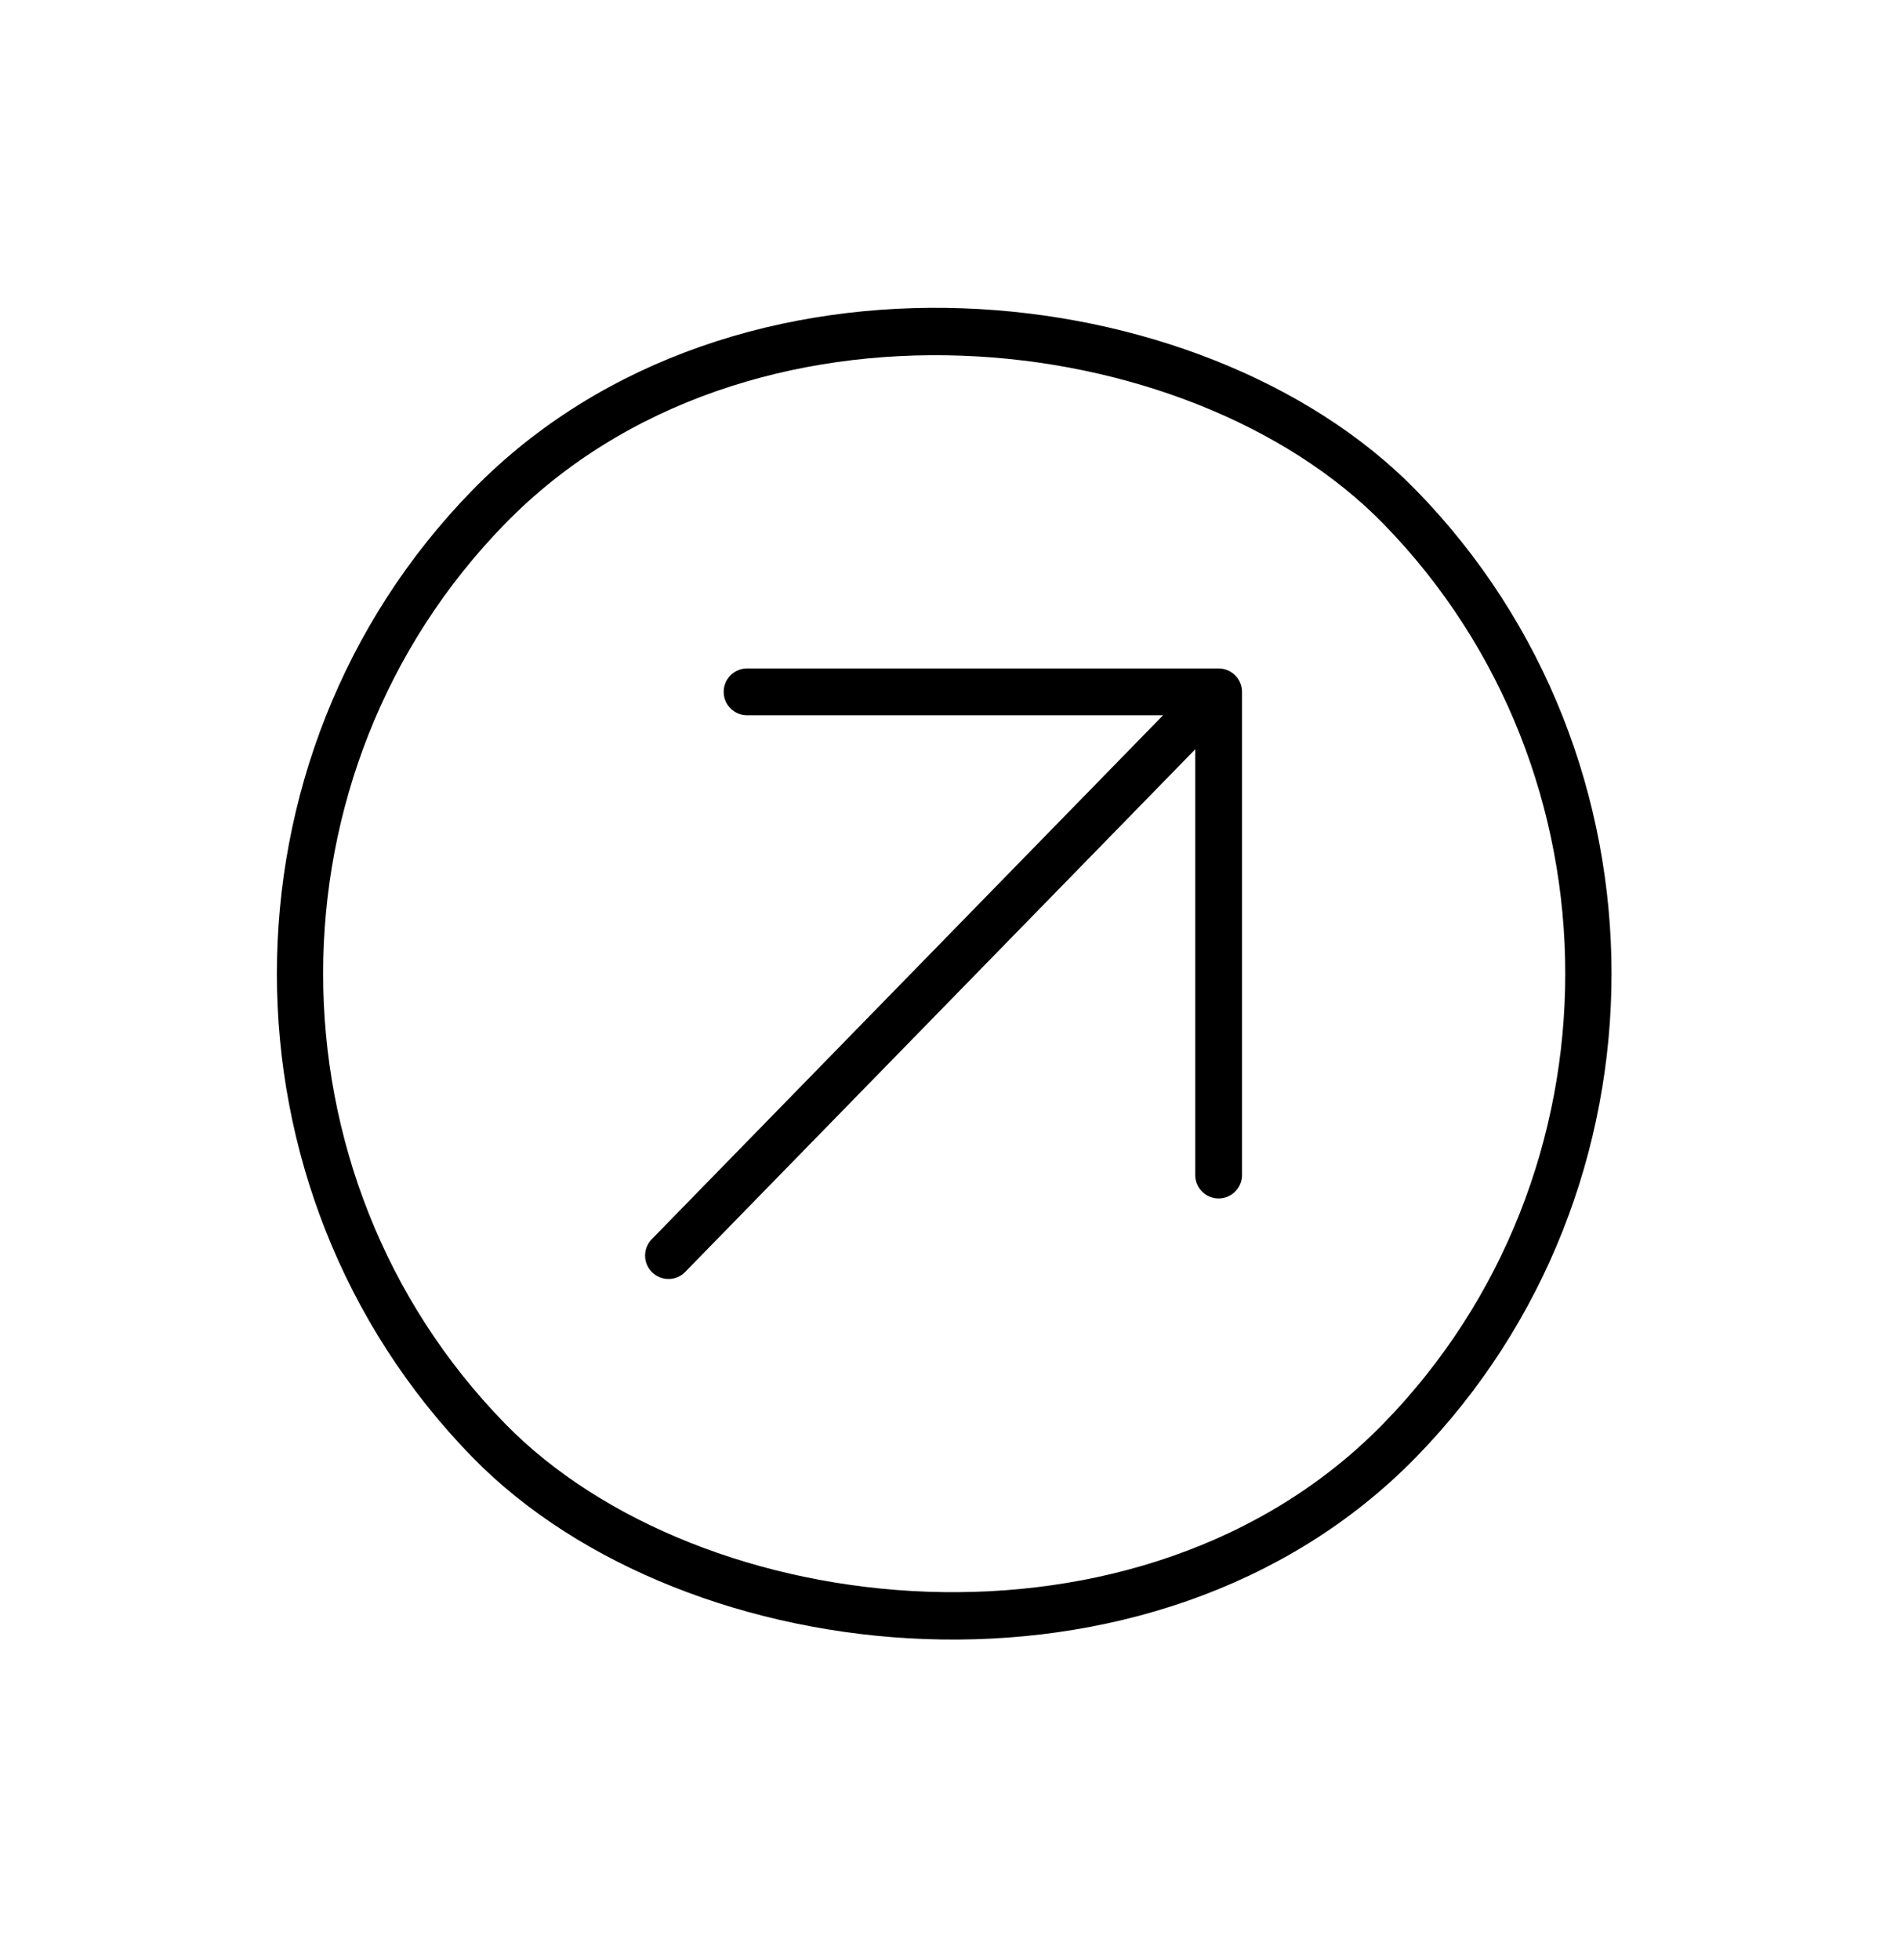 <svg width="65" height="67" viewBox="0 0 65 67" fill="none" xmlns="http://www.w3.org/2000/svg">
<rect x="1.118" width="44.564" height="44.564" rx="22.282" transform="matrix(0.699 -0.716 0.699 0.716 0.353 34.086)" stroke="black" stroke-width="1.6"/>
<path d="M41.667 23.651L25.544 23.651M41.667 23.651L41.667 40.168M41.667 23.651L22.857 42.921" stroke="black" stroke-width="1.6" stroke-linecap="round" stroke-linejoin="round"/>
</svg>
